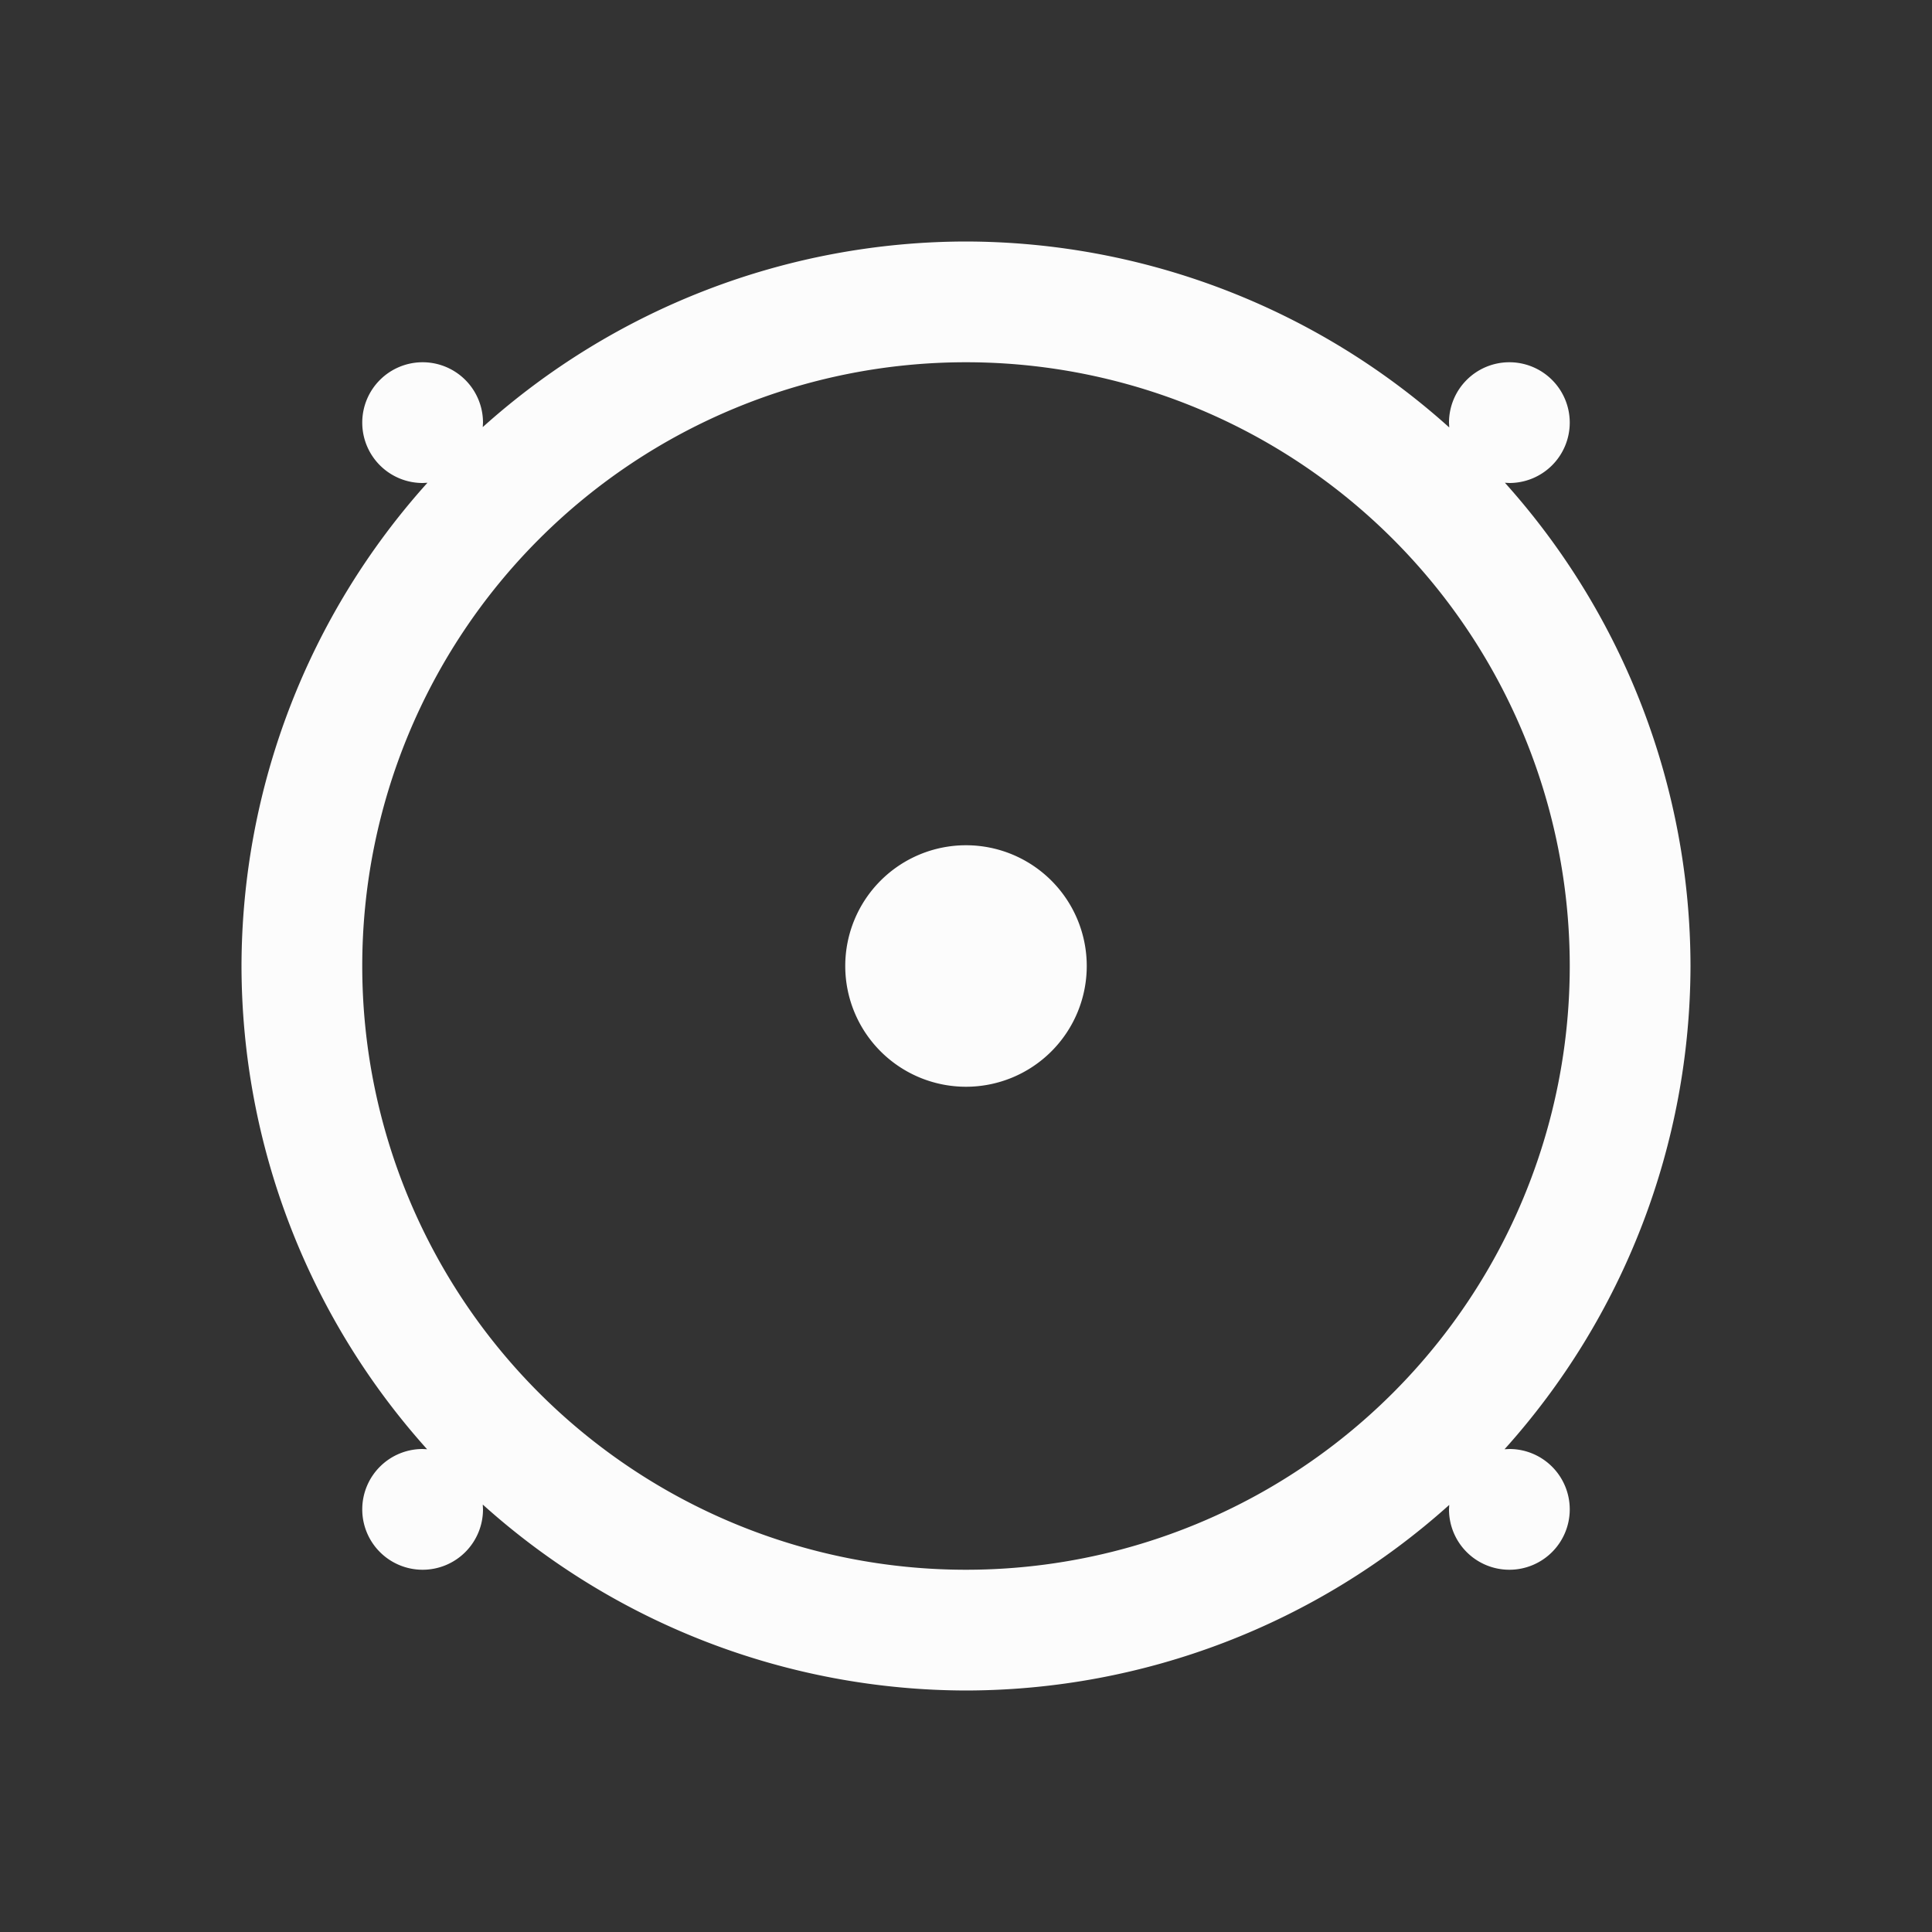 <?xml version='1.0' encoding='ASCII'?>
<svg xmlns="http://www.w3.org/2000/svg" viewBox="0 0 16 16">
<rect x="0" y="0" width="16" height="16" fill="#333333" stroke="none"/>
<defs><style id="current-color-scheme" type="text/css">.ColorScheme-Text{color:#fcfcfc; fill:currentColor;}</style></defs><path d="M8 2a6 6 0 0 0-4.002 1.537L4 3.5a.5.5 0 0 0-.5-.5.5.5 0 0 0-.5.5.5.5 0 0 0 .5.5l.04-.002A6 6 0 0 0 2 8a6 6 0 0 0 1.537 4.002L3.5 12a.5.5 0 0 0-.5.5.5.5 0 0 0 .5.5.5.5 0 0 0 .5-.5l-.002-.04A6 6 0 0 0 8 14a6 6 0 0 0 4.002-1.537L12 12.5a.5.5 0 0 0 .5.5.5.5 0 0 0 .5-.5.5.5 0 0 0-.5-.5l-.04.002A6 6 0 0 0 14 8a6 6 0 0 0-1.537-4.002L12.5 4a.5.5 0 0 0 .5-.5.5.5 0 0 0-.5-.5.5.5 0 0 0-.5.5l.002.04A6 6 0 0 0 8 2m0 1a5 5 0 0 1 5 5 5 5 0 0 1-5 5 5 5 0 0 1-5-5 5 5 0 0 1 5-5m0 4a1 1 0 0 0-1 1 1 1 0 0 0 1 1 1 1 0 0 0 1-1 1 1 0 0 0-1-1" class="ColorScheme-Text" style="fill-opacity:1;stroke:none;fill:currentColor" fill="currentColor"/>
</svg>
